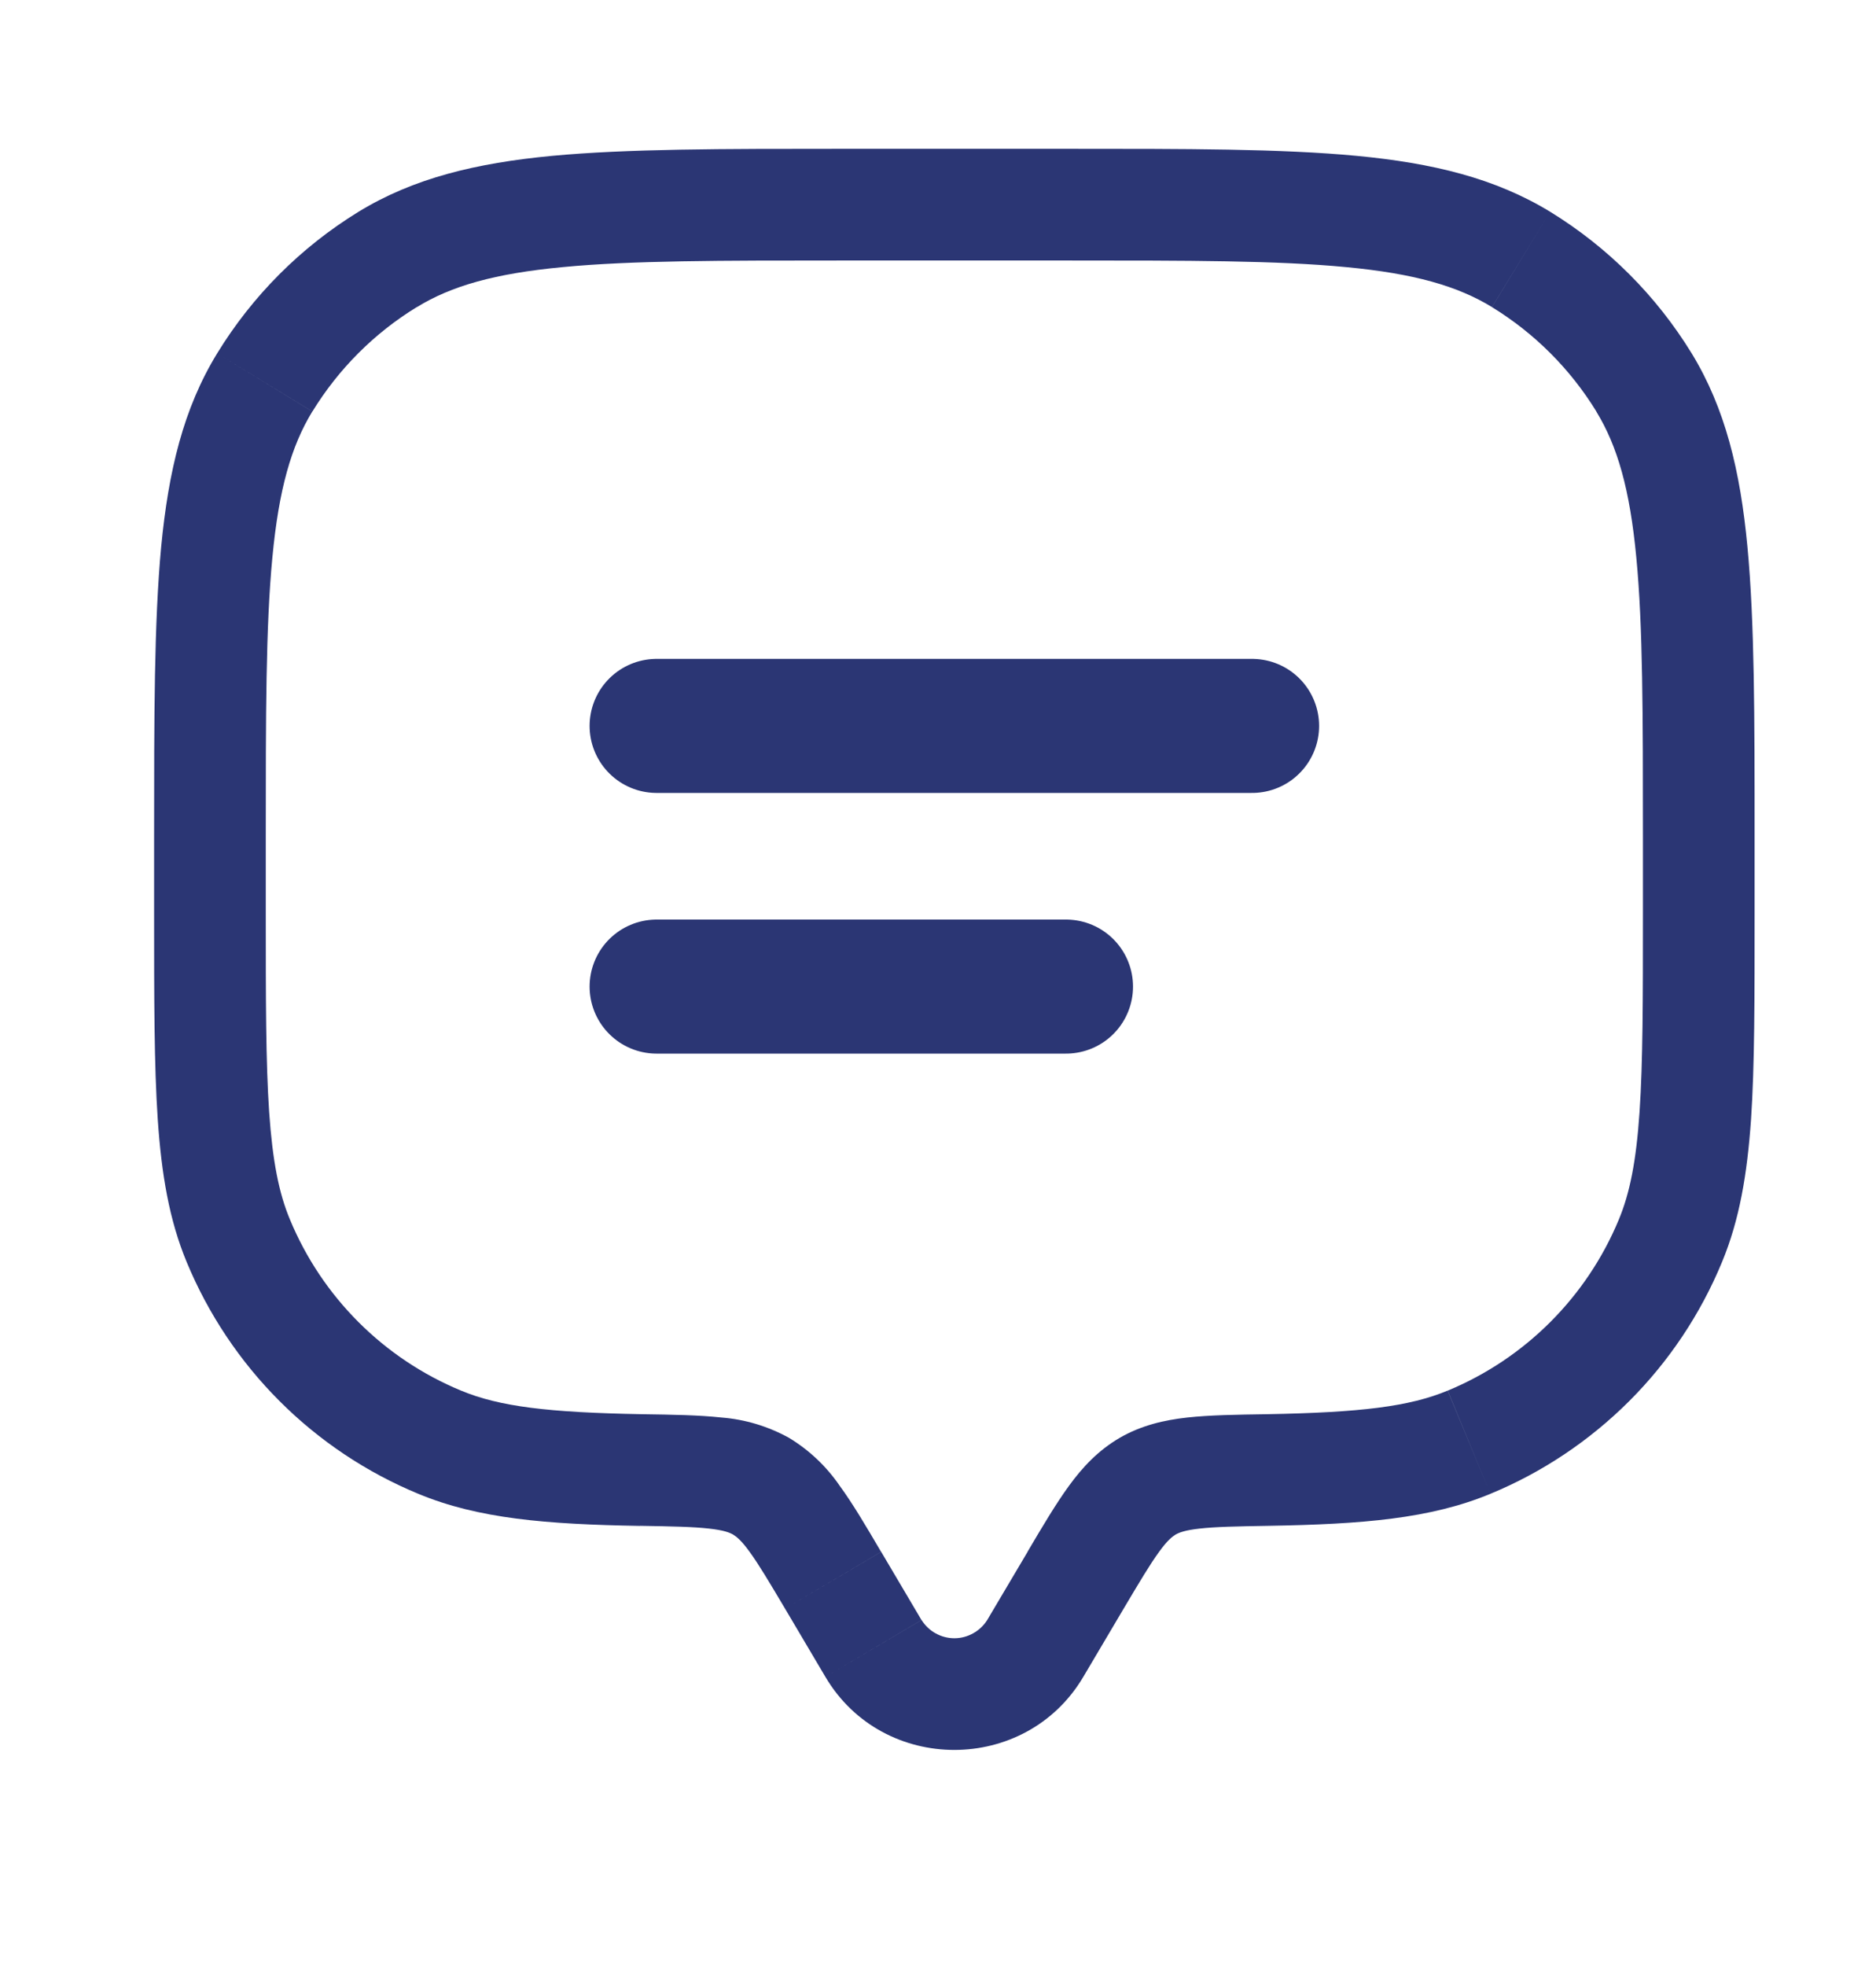 <svg width="21" height="22" viewBox="0 0 21 22" fill="none" xmlns="http://www.w3.org/2000/svg">
<g clip-path="url(#clip0_0_907)">
<path d="M12.126 18.765L12.578 18.001L11.503 17.365L11.051 18.128L12.126 18.765ZM8.788 18.001L9.24 18.765L10.315 18.128L9.864 17.365L8.788 18.001ZM11.051 18.128C11.012 18.19 10.957 18.242 10.893 18.277C10.829 18.313 10.757 18.332 10.683 18.332C10.61 18.332 10.537 18.313 10.473 18.277C10.409 18.242 10.355 18.19 10.316 18.128L9.24 18.765C9.884 19.854 11.481 19.854 12.126 18.765L11.051 18.128H11.051ZM9.433 2.915H11.933V1.665H9.433V2.915ZM18.391 9.373V10.206H19.641V9.373H18.391ZM2.975 10.206V9.373H1.725V10.206H2.975ZM1.725 10.206C1.725 11.169 1.725 11.921 1.766 12.529C1.808 13.141 1.894 13.651 2.09 14.123L3.245 13.645C3.122 13.351 3.051 12.993 3.013 12.444C2.975 11.889 2.975 11.185 2.975 10.206H1.725ZM7.186 15.825C6.139 15.806 5.591 15.74 5.161 15.561L4.683 16.716C5.354 16.995 6.117 17.057 7.164 17.075L7.186 15.825ZM2.09 14.123C2.331 14.704 2.684 15.233 3.129 15.678C3.573 16.122 4.102 16.476 4.683 16.716L5.161 15.561C4.293 15.202 3.604 14.512 3.245 13.645L2.09 14.123ZM18.391 10.206C18.391 11.185 18.391 11.889 18.353 12.444C18.316 12.993 18.244 13.351 18.122 13.645L19.276 14.123C19.472 13.651 19.558 13.141 19.601 12.529C19.642 11.921 19.641 11.169 19.641 10.206H18.391ZM14.202 17.074C15.249 17.056 16.012 16.995 16.683 16.716L16.205 15.561C15.776 15.74 15.227 15.806 14.181 15.825L14.202 17.075V17.074ZM18.122 13.645C17.763 14.512 17.073 15.202 16.206 15.561L16.683 16.716C17.265 16.476 17.793 16.122 18.238 15.678C18.683 15.233 19.036 14.704 19.276 14.123L18.122 13.645ZM11.933 2.915C13.309 2.915 14.297 2.915 15.068 2.989C15.83 3.061 16.314 3.2 16.701 3.436L17.353 2.37C16.737 1.994 16.039 1.825 15.186 1.744C14.343 1.664 13.285 1.665 11.933 1.665V2.915ZM19.641 9.373C19.641 8.021 19.641 6.964 19.561 6.12C19.481 5.267 19.312 4.568 18.936 3.953L17.869 4.605C18.106 4.992 18.245 5.476 18.317 6.239C18.391 7.009 18.391 7.997 18.391 9.373H19.641ZM16.7 3.436C17.177 3.728 17.578 4.129 17.87 4.605L18.936 3.953C18.54 3.308 17.998 2.766 17.353 2.37L16.701 3.437L16.7 3.436ZM9.433 1.665C8.081 1.665 7.024 1.665 6.18 1.744C5.327 1.825 4.628 1.994 4.013 2.37L4.666 3.437C5.052 3.2 5.536 3.061 6.299 2.989C7.069 2.915 8.057 2.915 9.433 2.915V1.665ZM2.975 9.373C2.975 7.997 2.975 7.009 3.049 6.238C3.121 5.476 3.26 4.992 3.496 4.605L2.431 3.954C2.054 4.569 1.886 5.267 1.804 6.12C1.725 6.965 1.725 8.021 1.725 9.373H2.975ZM4.013 2.37C3.368 2.766 2.826 3.309 2.431 3.954L3.497 4.605C3.789 4.129 4.189 3.728 4.666 3.436L4.013 2.37ZM9.863 17.365C9.695 17.079 9.546 16.826 9.401 16.628C9.252 16.41 9.059 16.227 8.833 16.09L8.205 17.171C8.244 17.195 8.298 17.236 8.391 17.365C8.492 17.503 8.606 17.695 8.788 18.001L9.863 17.365ZM7.164 17.074C7.531 17.08 7.761 17.085 7.938 17.105C8.103 17.123 8.167 17.15 8.205 17.171L8.833 16.09C8.6 15.961 8.342 15.883 8.076 15.862C7.827 15.835 7.529 15.83 7.186 15.825L7.164 17.075V17.074ZM12.578 18.001C12.76 17.695 12.874 17.503 12.975 17.365C13.068 17.236 13.122 17.195 13.161 17.171L12.533 16.09C12.291 16.232 12.116 16.42 11.965 16.628C11.821 16.826 11.671 17.078 11.502 17.365L12.578 18.001ZM14.181 15.825C13.838 15.83 13.539 15.835 13.291 15.862C13.031 15.891 12.777 15.949 12.533 16.09L13.161 17.171C13.199 17.15 13.263 17.123 13.428 17.105C13.605 17.085 13.836 17.08 14.203 17.074L14.181 15.824V15.825Z" fill="#2B3674"/>
<path d="M7.35 8.123H14.016H7.35ZM7.35 11.04H11.933H7.35Z" fill="#2B3674"/>
<path d="M7.35 8.123H14.016M7.35 11.04H11.933" stroke="#2B3674" stroke-width="1.5" stroke-linecap="round"/>
</g>
<defs>
<clipPath id="clip0_0_907">
<rect width="20" height="21" fill="white" transform="translate(0.683 0.5)"/>
</clipPath>
</defs>
</svg>
